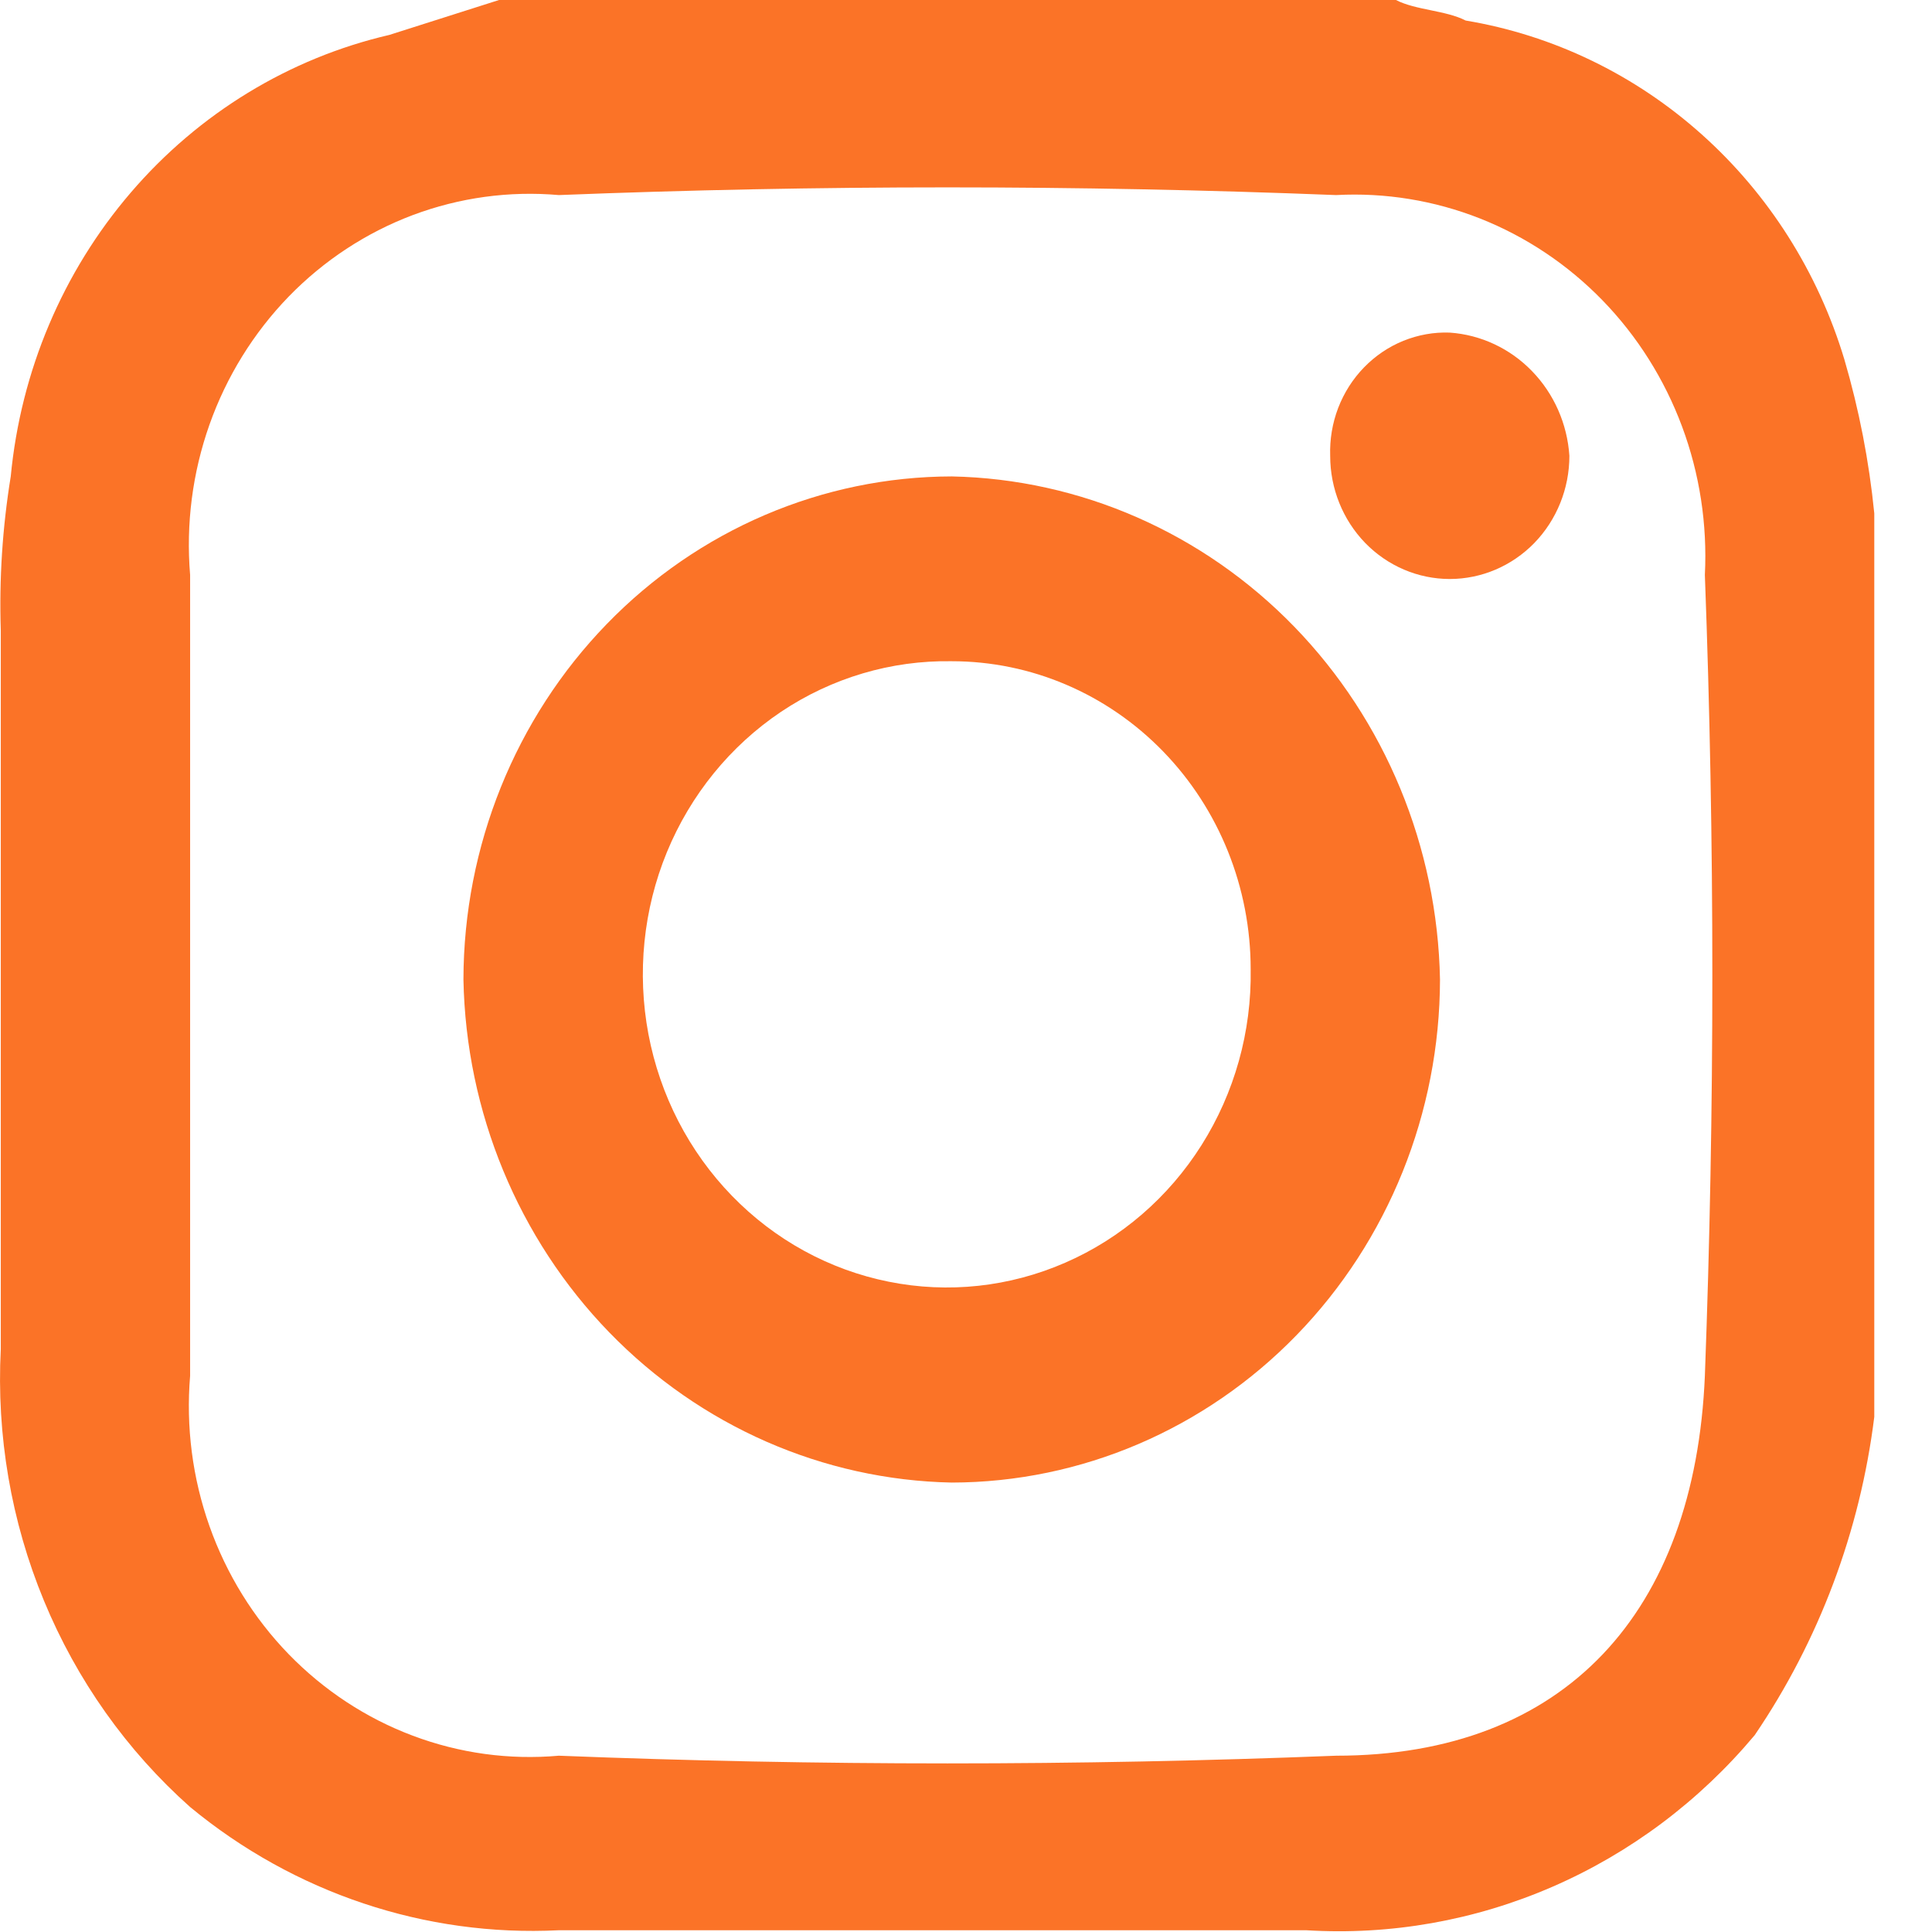 <svg width="32" height="32" viewBox="0 0 32 32" fill="none" xmlns="http://www.w3.org/2000/svg">
<path d="M8.266 0H23.121C23.451 0.17 23.946 0.17 24.276 0.34C25.725 0.582 27.079 1.235 28.187 2.227C29.295 3.218 30.113 4.508 30.548 5.952C30.792 6.784 30.958 7.638 31.044 8.503V23.468C30.808 25.365 30.128 27.174 29.063 28.74C28.149 29.831 27.004 30.69 25.715 31.25C24.427 31.81 23.031 32.057 21.635 31.971H9.256C7.047 32.082 4.875 31.356 3.149 29.93C2.099 28.996 1.271 27.827 0.728 26.513C0.184 25.198 -0.06 23.773 0.013 22.346V10.442C-0.015 9.588 0.041 8.733 0.178 7.891C0.344 6.147 1.04 4.502 2.166 3.19C3.292 1.877 4.791 0.963 6.45 0.578L8.266 0ZM3.149 16.156V22.788C3.078 23.633 3.188 24.483 3.47 25.279C3.752 26.075 4.2 26.799 4.781 27.398C5.363 27.997 6.065 28.459 6.838 28.749C7.611 29.04 8.436 29.153 9.256 29.08C13.547 29.25 17.839 29.25 22.13 29.08C25.927 29.08 28.073 26.699 28.238 22.788C28.403 18.366 28.403 13.945 28.238 9.523C28.28 8.685 28.152 7.848 27.86 7.064C27.568 6.281 27.12 5.569 26.544 4.976C25.968 4.383 25.277 3.921 24.517 3.62C23.757 3.32 22.944 3.187 22.13 3.231C17.839 3.061 13.547 3.061 9.256 3.231C8.436 3.159 7.611 3.272 6.838 3.562C6.065 3.853 5.363 4.314 4.781 4.913C4.2 5.513 3.752 6.236 3.47 7.032C3.188 7.829 3.078 8.679 3.149 9.523V16.156Z" fill="#FB7327"/>
<path d="M7.676 16.224C7.68 14.015 8.534 11.898 10.05 10.336C11.565 8.774 13.62 7.895 15.764 7.891C17.895 7.934 19.928 8.826 21.436 10.379C22.944 11.933 23.809 14.027 23.851 16.224C23.847 18.432 22.994 20.549 21.478 22.111C19.962 23.673 17.907 24.552 15.764 24.556C13.632 24.513 11.599 23.621 10.091 22.068C8.584 20.514 7.718 18.42 7.676 16.224ZM15.764 10.952C14.761 10.935 13.777 11.227 12.936 11.79C12.096 12.354 11.438 13.163 11.046 14.114C10.655 15.065 10.549 16.115 10.74 17.129C10.932 18.143 11.413 19.075 12.122 19.805C12.831 20.536 13.736 21.032 14.72 21.229C15.704 21.427 16.723 21.317 17.646 20.913C18.569 20.511 19.355 19.832 19.901 18.967C20.448 18.101 20.732 17.086 20.715 16.053C20.715 14.7 20.194 13.403 19.265 12.446C18.336 11.489 17.077 10.952 15.764 10.952Z" fill="#FB7327"/>
<path d="M22.032 7.55C22.023 7.279 22.068 7.01 22.164 6.758C22.261 6.506 22.406 6.277 22.592 6.086C22.778 5.894 23 5.744 23.244 5.645C23.489 5.546 23.75 5.499 24.013 5.509C24.527 5.545 25.011 5.771 25.375 6.147C25.739 6.522 25.959 7.02 25.994 7.55C25.994 8.091 25.785 8.61 25.414 8.993C25.042 9.375 24.538 9.59 24.013 9.59C23.488 9.59 22.984 9.375 22.612 8.993C22.241 8.61 22.032 8.091 22.032 7.55Z" fill="#FB7327"/>
</svg>
